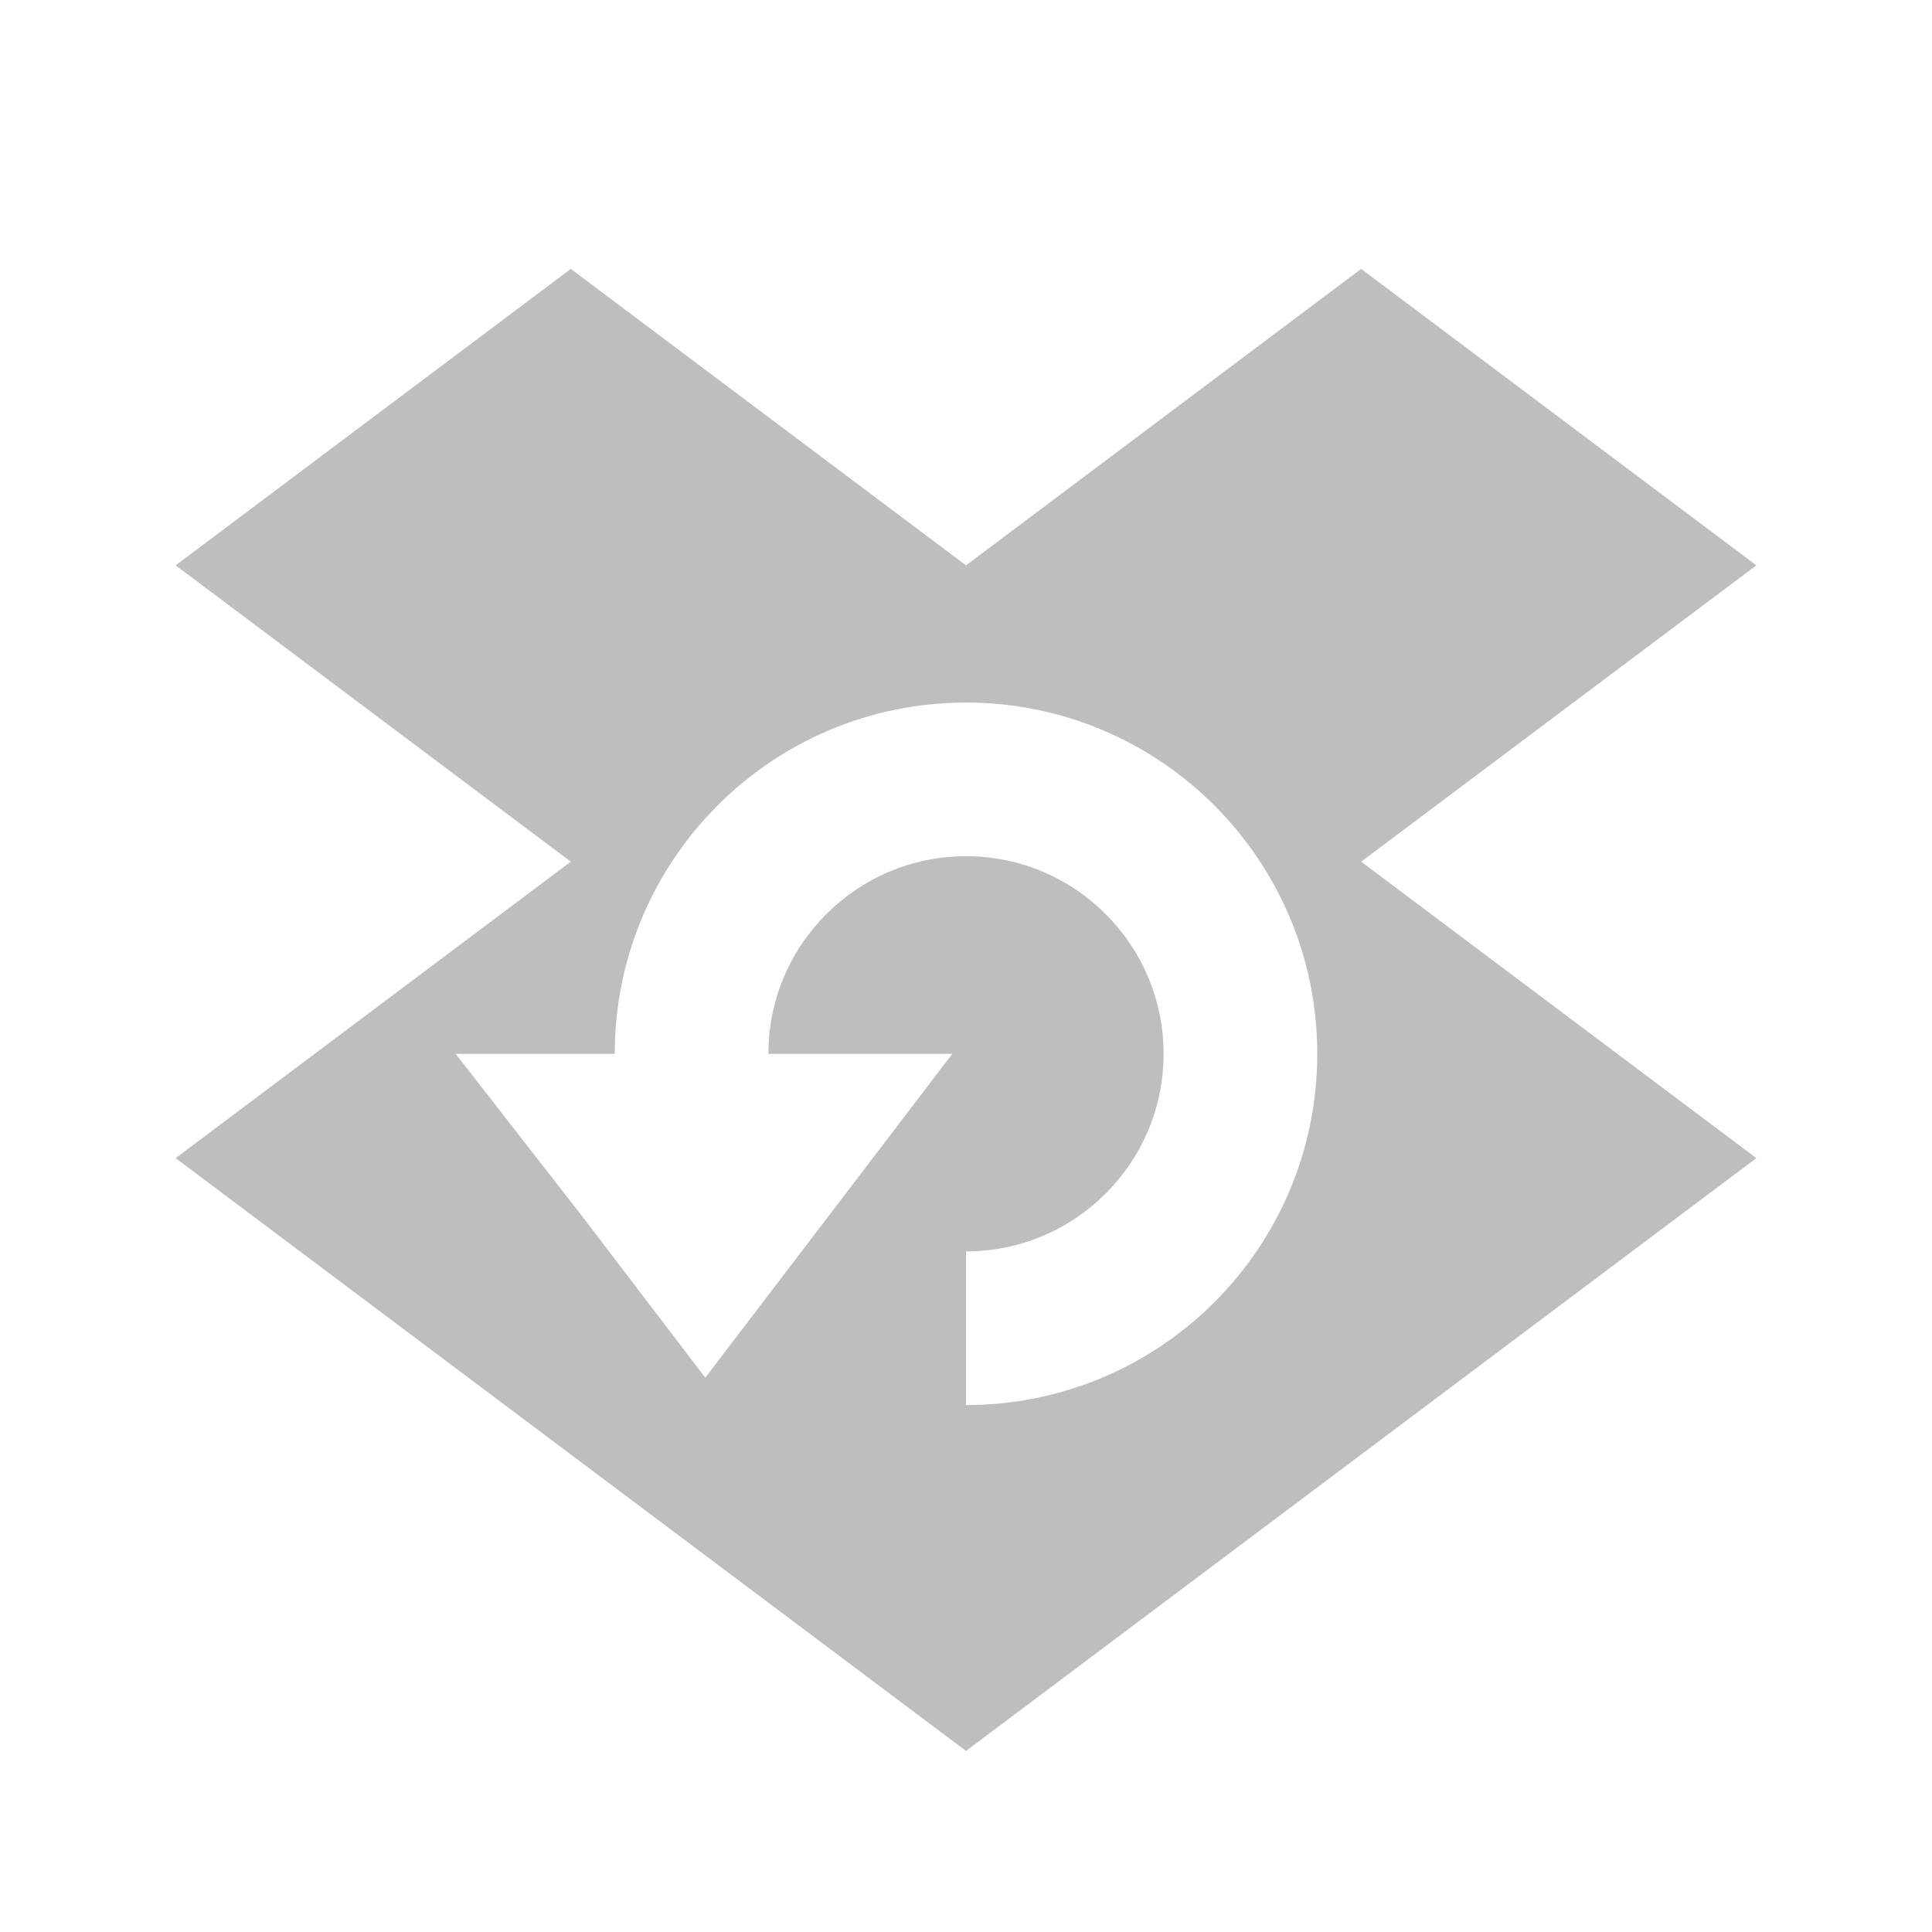 
<svg width="22" height="22" version="1.1" xmlns="http://www.w3.org/2000/svg">
	<path d="M 6.5 3.062 L 2 6.438 L 6.5 9.812 L 2 13.188 L 11 19.938 L 20 13.188 L 15.5 9.812 L 20 6.438 L 15.5 3.062 L 11 6.438 L 6.5 3.062 z M 11 8 C 13.209 8 15 9.791 15 12 C 15 14.209 13.209 16 11 16 L 11 14.25 C 12.242 14.25 13.25 13.242 13.25 12 C 13.25 10.758 12.242 9.75 11 9.75 C 9.758 9.75 8.75 10.758 8.75 12 L 10.844 12 L 9.438 13.844 L 8.031 15.688 L 6.625 13.844 L 5.188 12 L 7 12 C 7 9.791 8.791 8 11 8 z " fill="#bebebe"/>


</svg>
